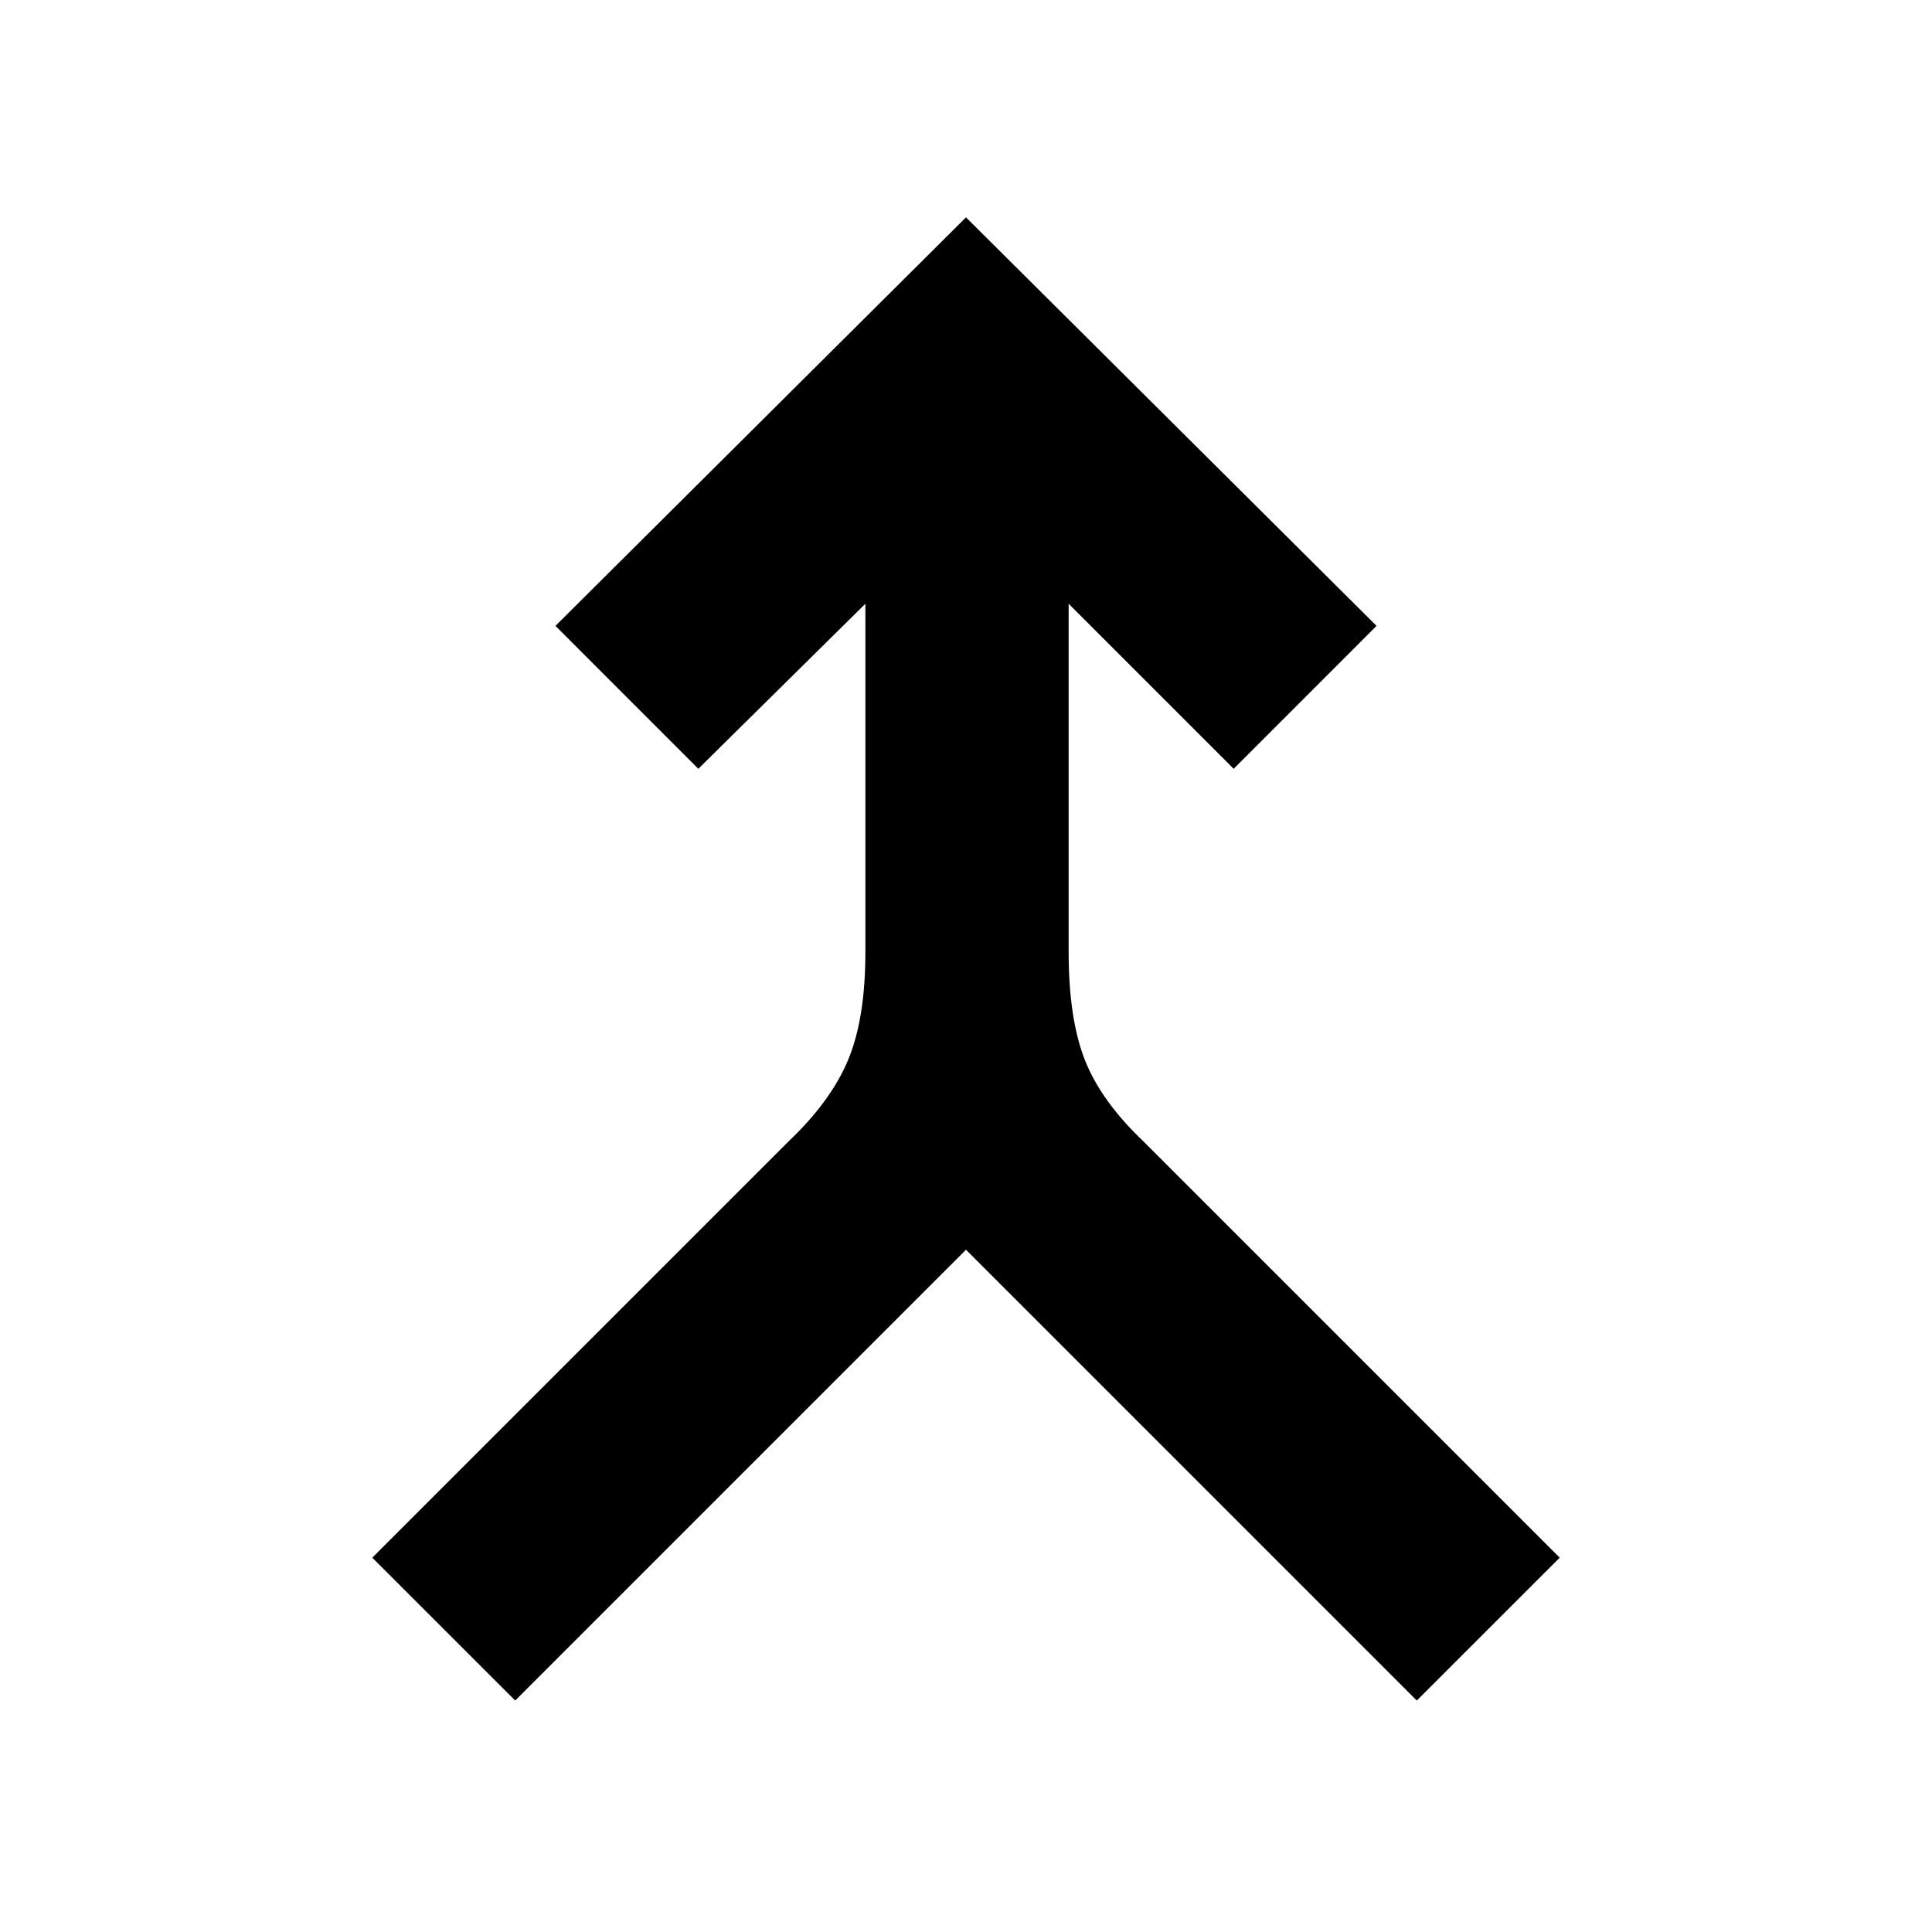 <svg xmlns="http://www.w3.org/2000/svg" height="40" width="40"><path d="M10.667 35.208 7.708 32.25l8.625-8.625q.875-.833 1.229-1.687.355-.855.355-2.23V12.5l-3.459 3.417-2.958-2.959L20 4.5l8.5 8.458-2.958 2.959-3.417-3.417v7.208q0 1.375.333 2.23.334.854 1.209 1.687l8.625 8.625-2.959 2.958L20 25.875Z"/></svg>